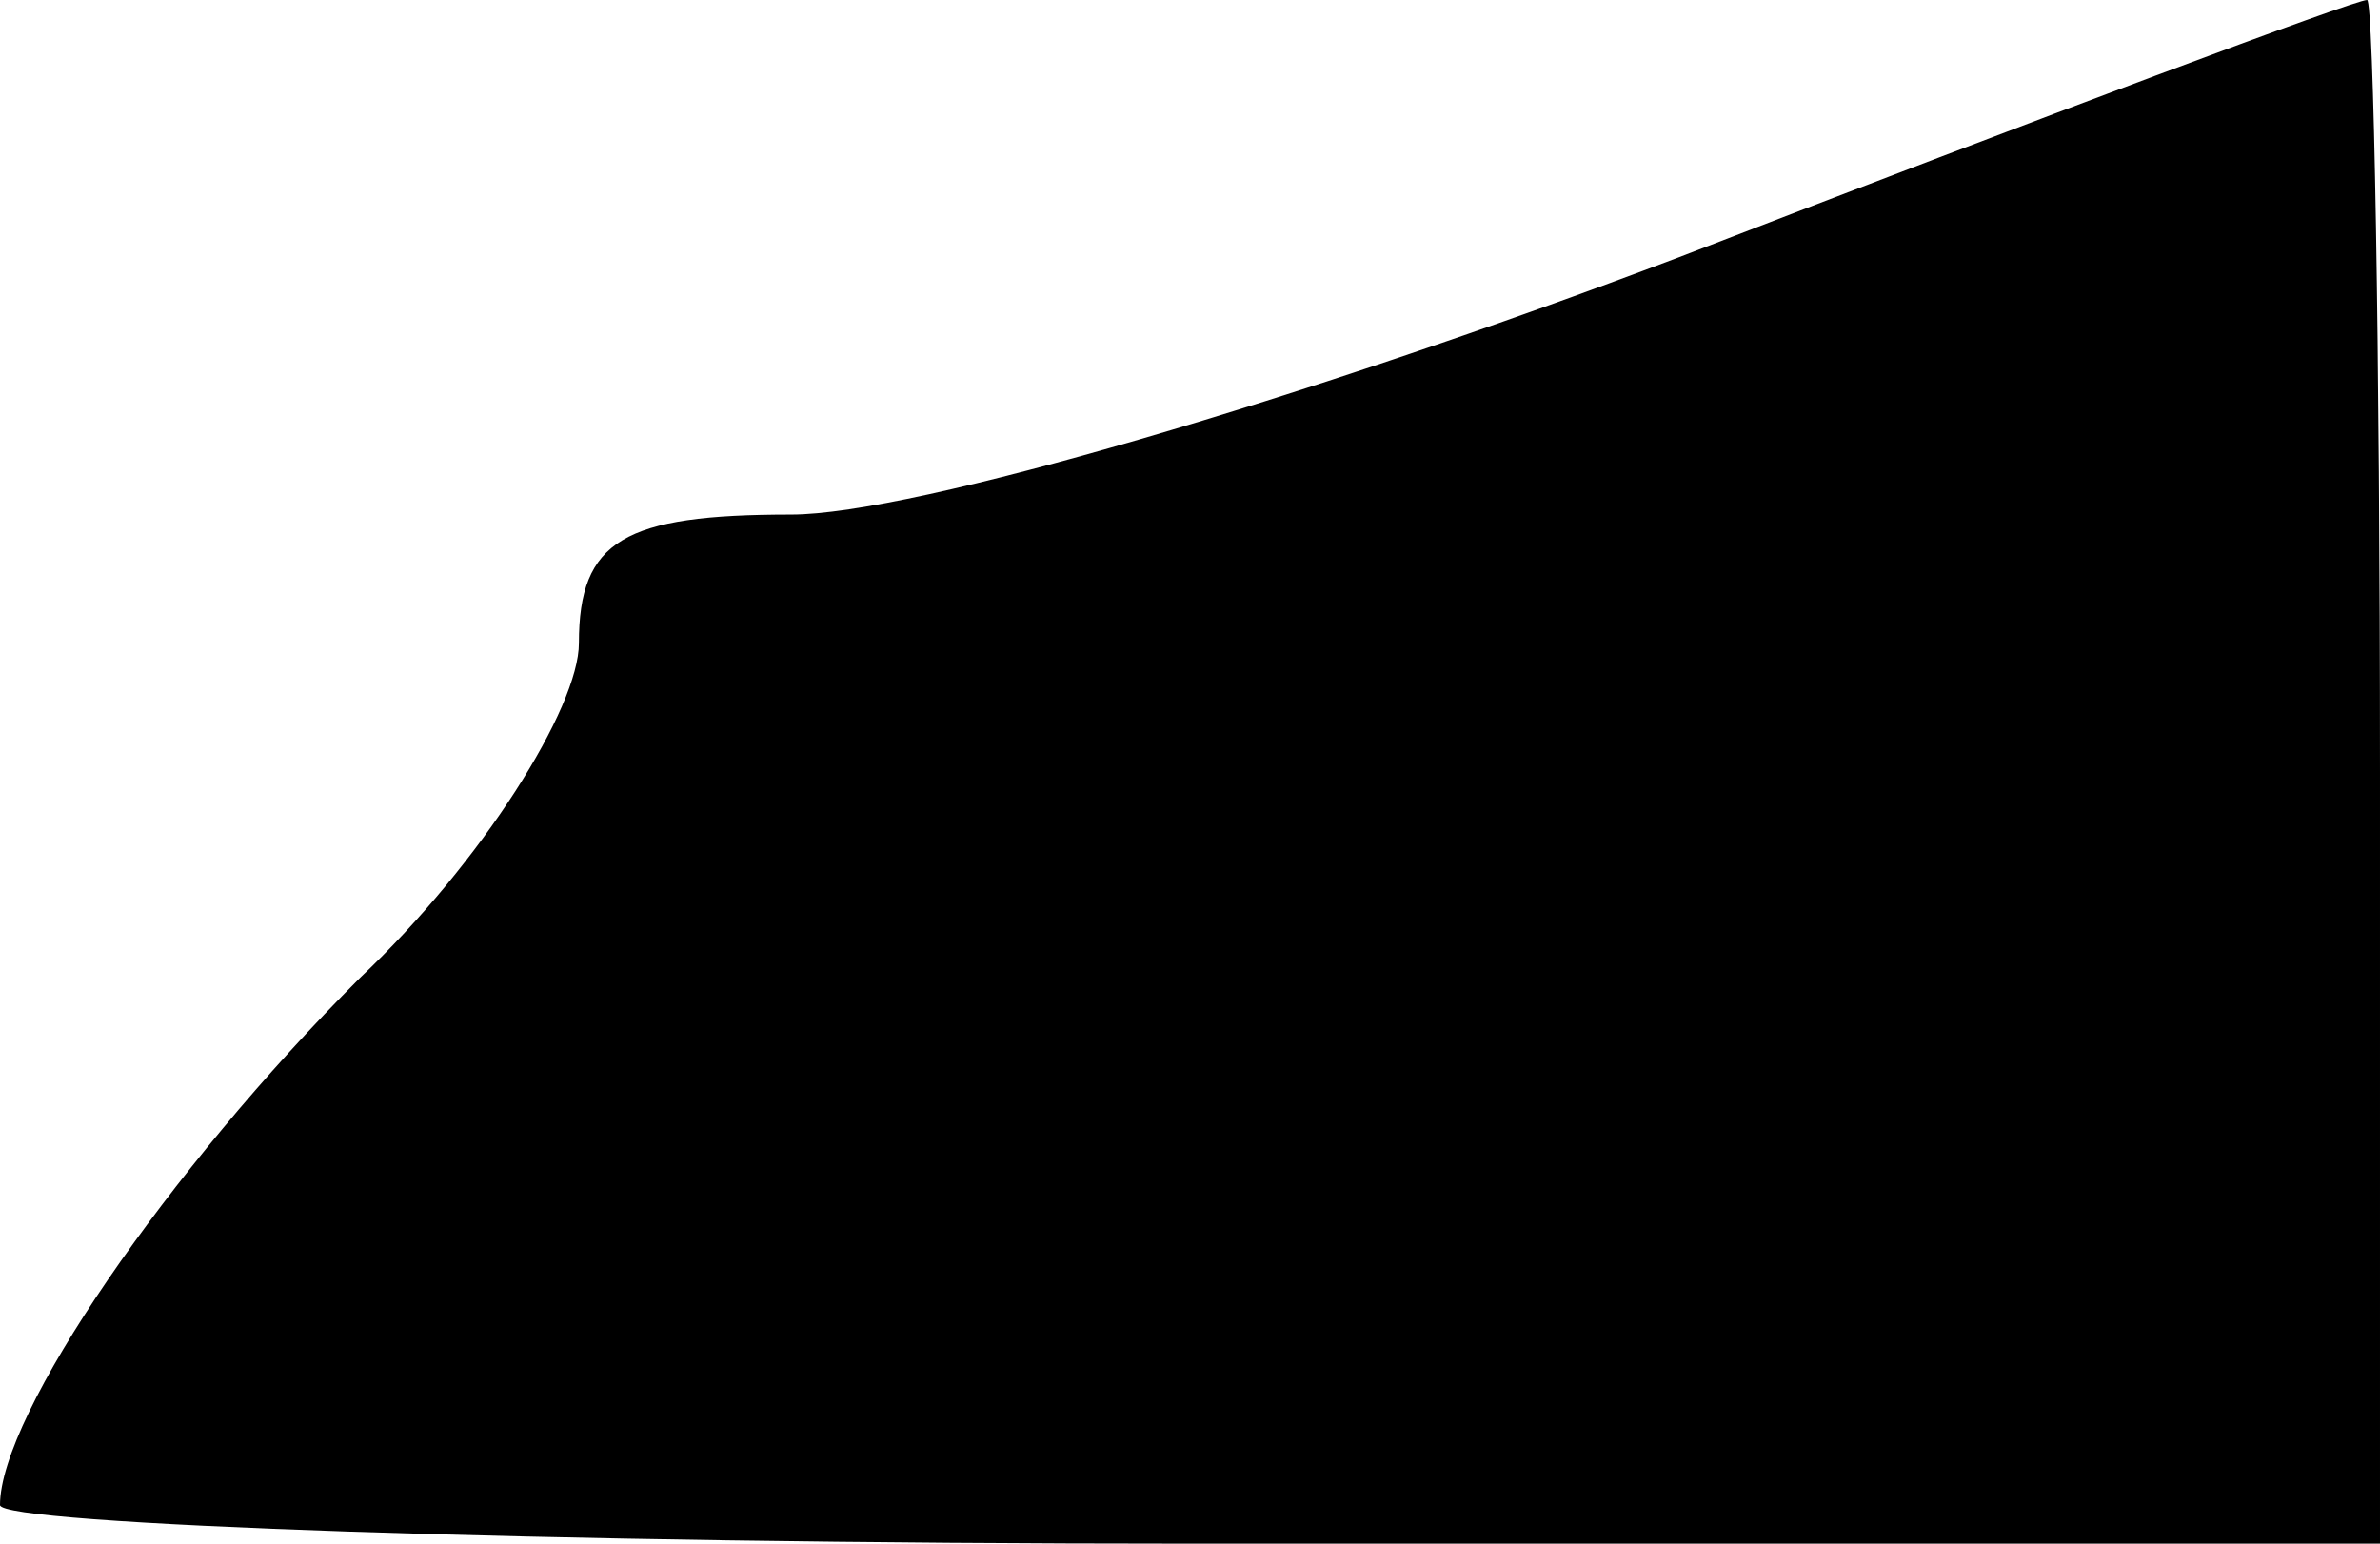 <?xml version="1.0" standalone="no"?>
<!DOCTYPE svg PUBLIC "-//W3C//DTD SVG 20010904//EN"
 "http://www.w3.org/TR/2001/REC-SVG-20010904/DTD/svg10.dtd">
<svg version="1.0" xmlns="http://www.w3.org/2000/svg"
 width="37pt" height="24pt" viewBox="0 0 37 24"
 preserveAspectRatio="xMidYMid meet">
<g transform="translate(0,24) scale(0.1,-0.1)"
fill="#000000" stroke="none">
<path fill="#000000" stroke="none" d="M261 200 c-58 -22 -119 -40 -138 -40
-26 0 -33 -4 -33 -20 0 -10 -15 -34 -34 -52 -30 -30 -56 -68 -56 -82 0 -3 83
-6 185 -6 l185 0 0 120 c0 66 -1 120 -2 120 -2 0 -50 -18 -107 -40z"/>
</g>
</svg>
